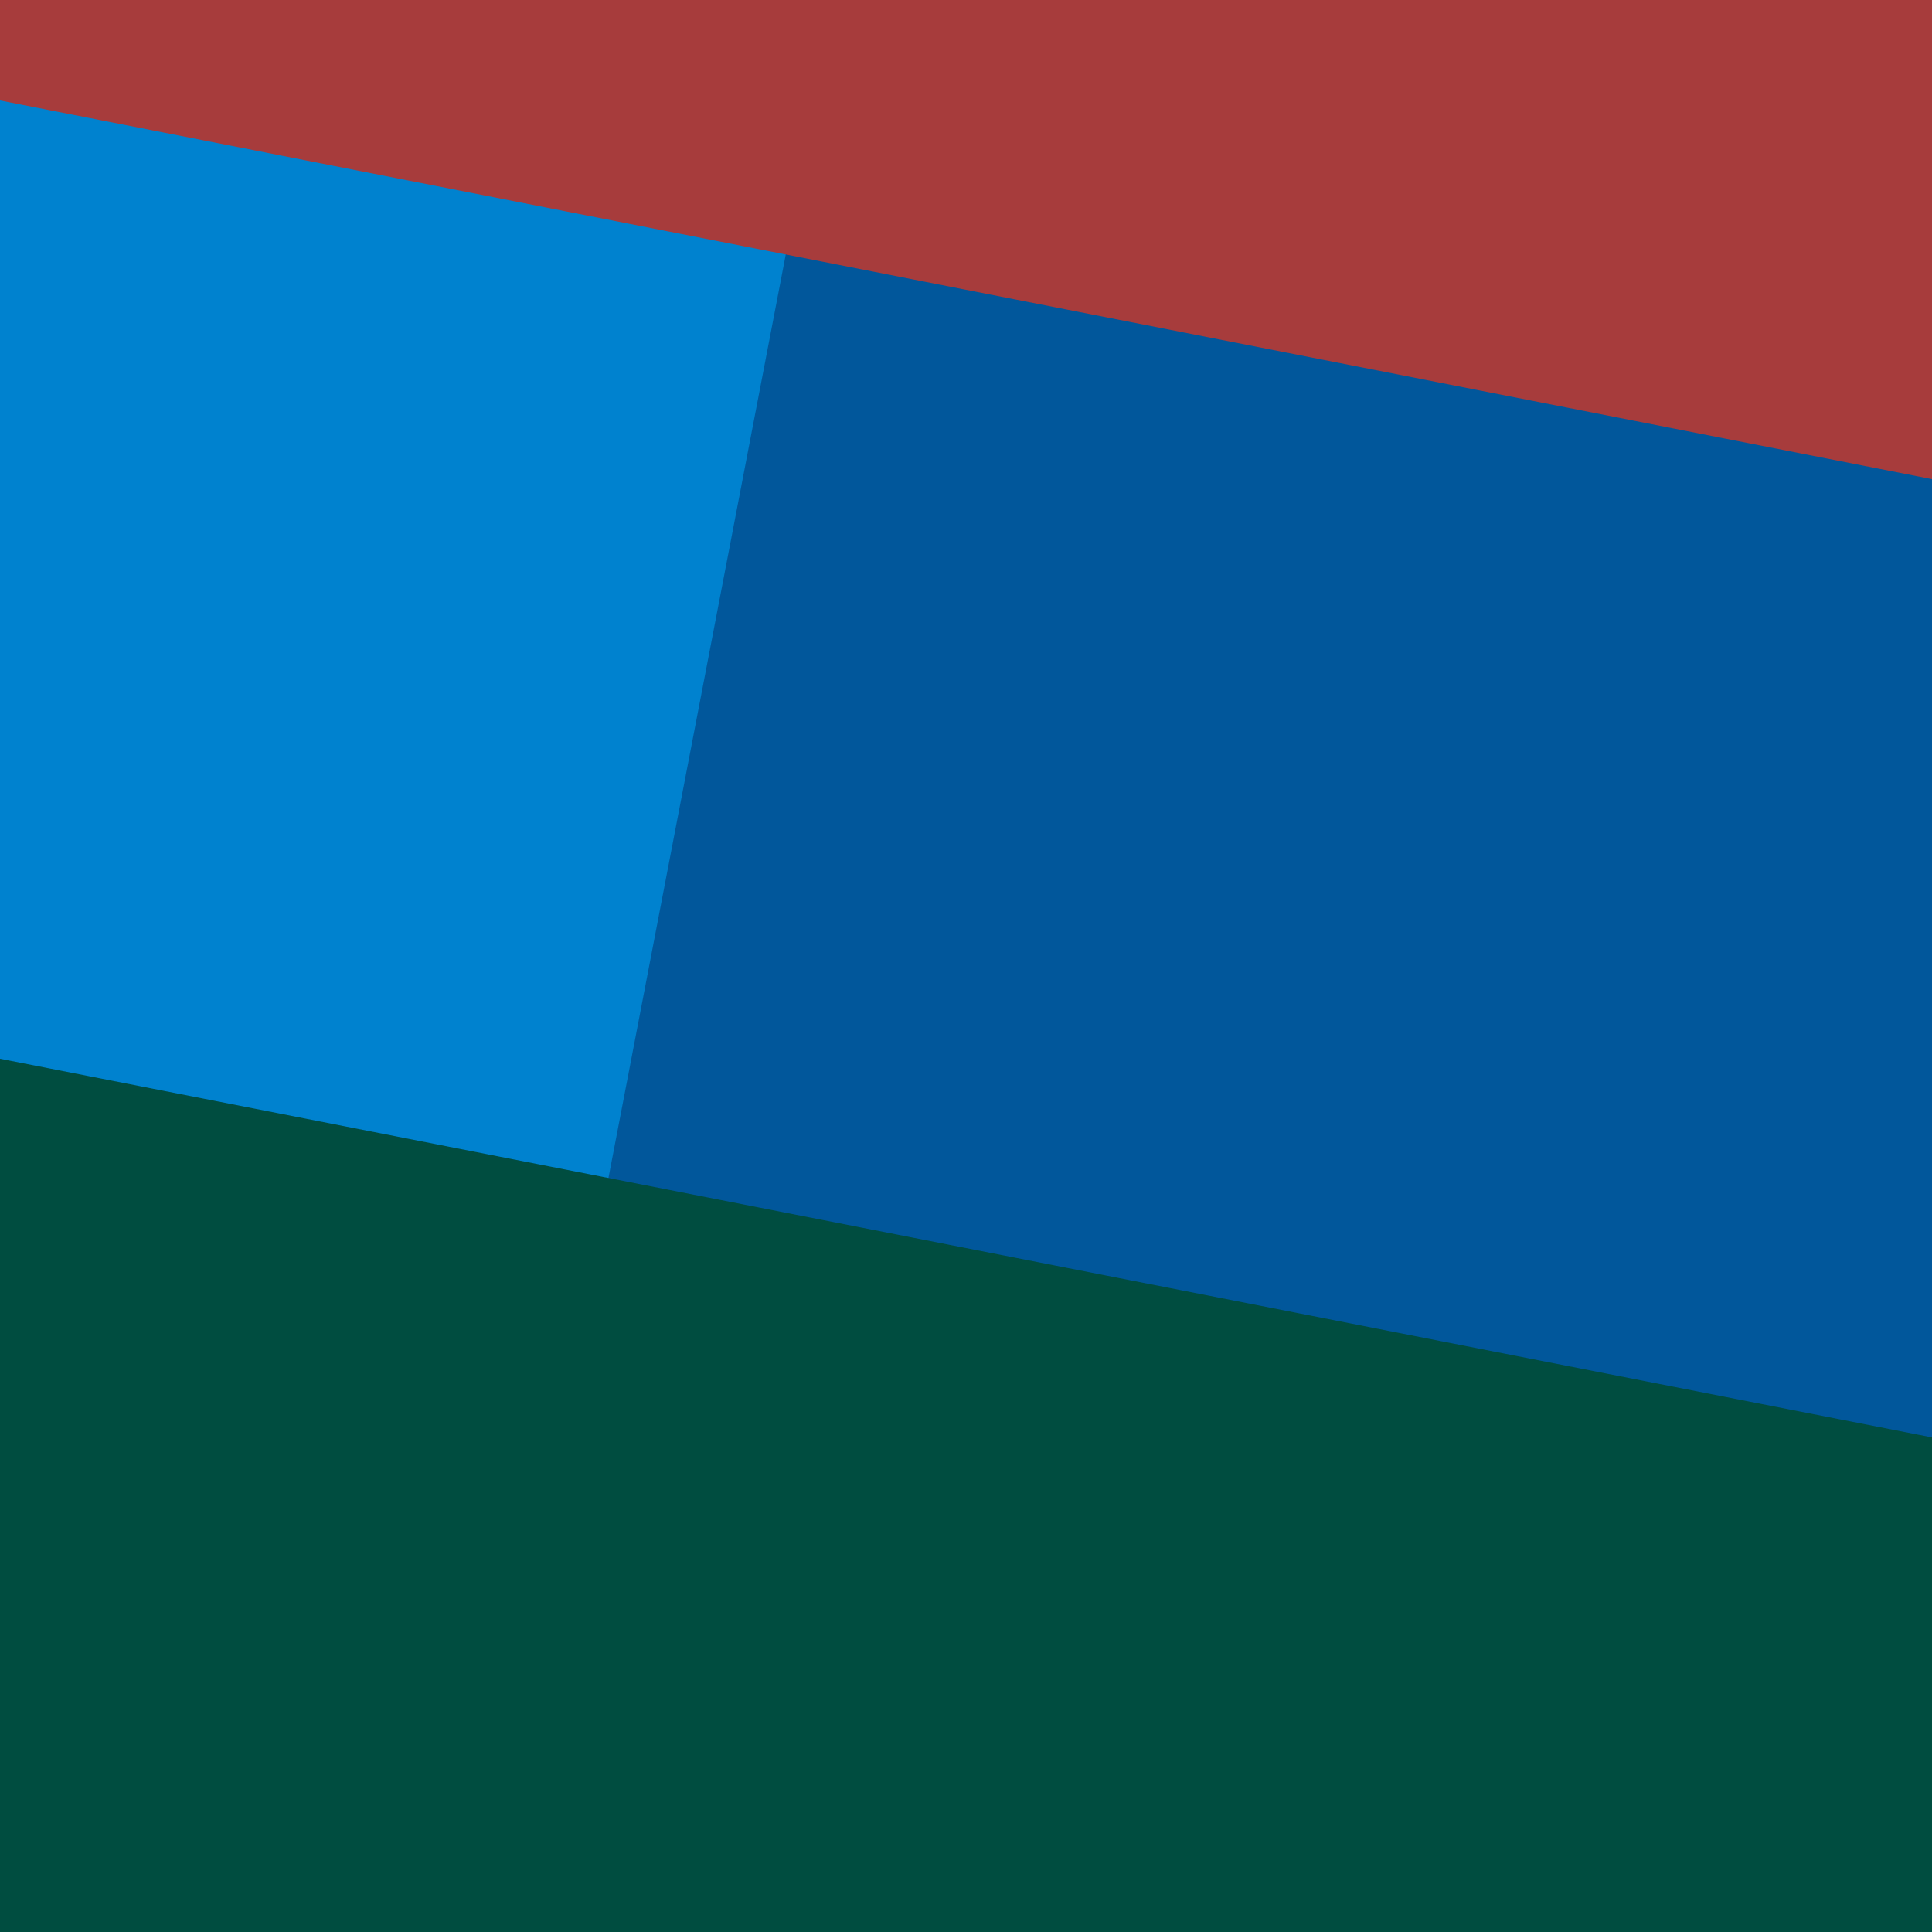 <svg width="1000" height="1000" viewBox="0 0 1000 1000" fill="none" xmlns="http://www.w3.org/2000/svg">
<rect x="0" y="0" width="1000" height="1000" fill="#333333" stroke="none"/>
<g clip-path="url(#clip0)">
<rect width="1000" height="1000" fill="white"/>
<rect width="1000" height="1000" transform="matrix(1 -4.81946e-08 -4.69897e-07 -1 0 1000)" fill="#01579B"/>
<path d="M0 1000L240 1000L432 0L1.83842e-05 0.001L0 1000Z" fill="#0082CF"/>
<path d="M0 1000L1000 1000L1000 744L0 548L0 1000Z" fill="#004D40" style="mix-blend-mode:overlay"/>
<path d="M0 4.43459e-05L1000 -4.30769e-05L1000 248L0 52L0 4.43459e-05Z" fill="#A73C3C" style="mix-blend-mode:overlay"/>
</g>
<defs>
<clipPath id="clip0">
<rect width="1000" height="1000" fill="white"/>
</clipPath>
</defs>
</svg>
